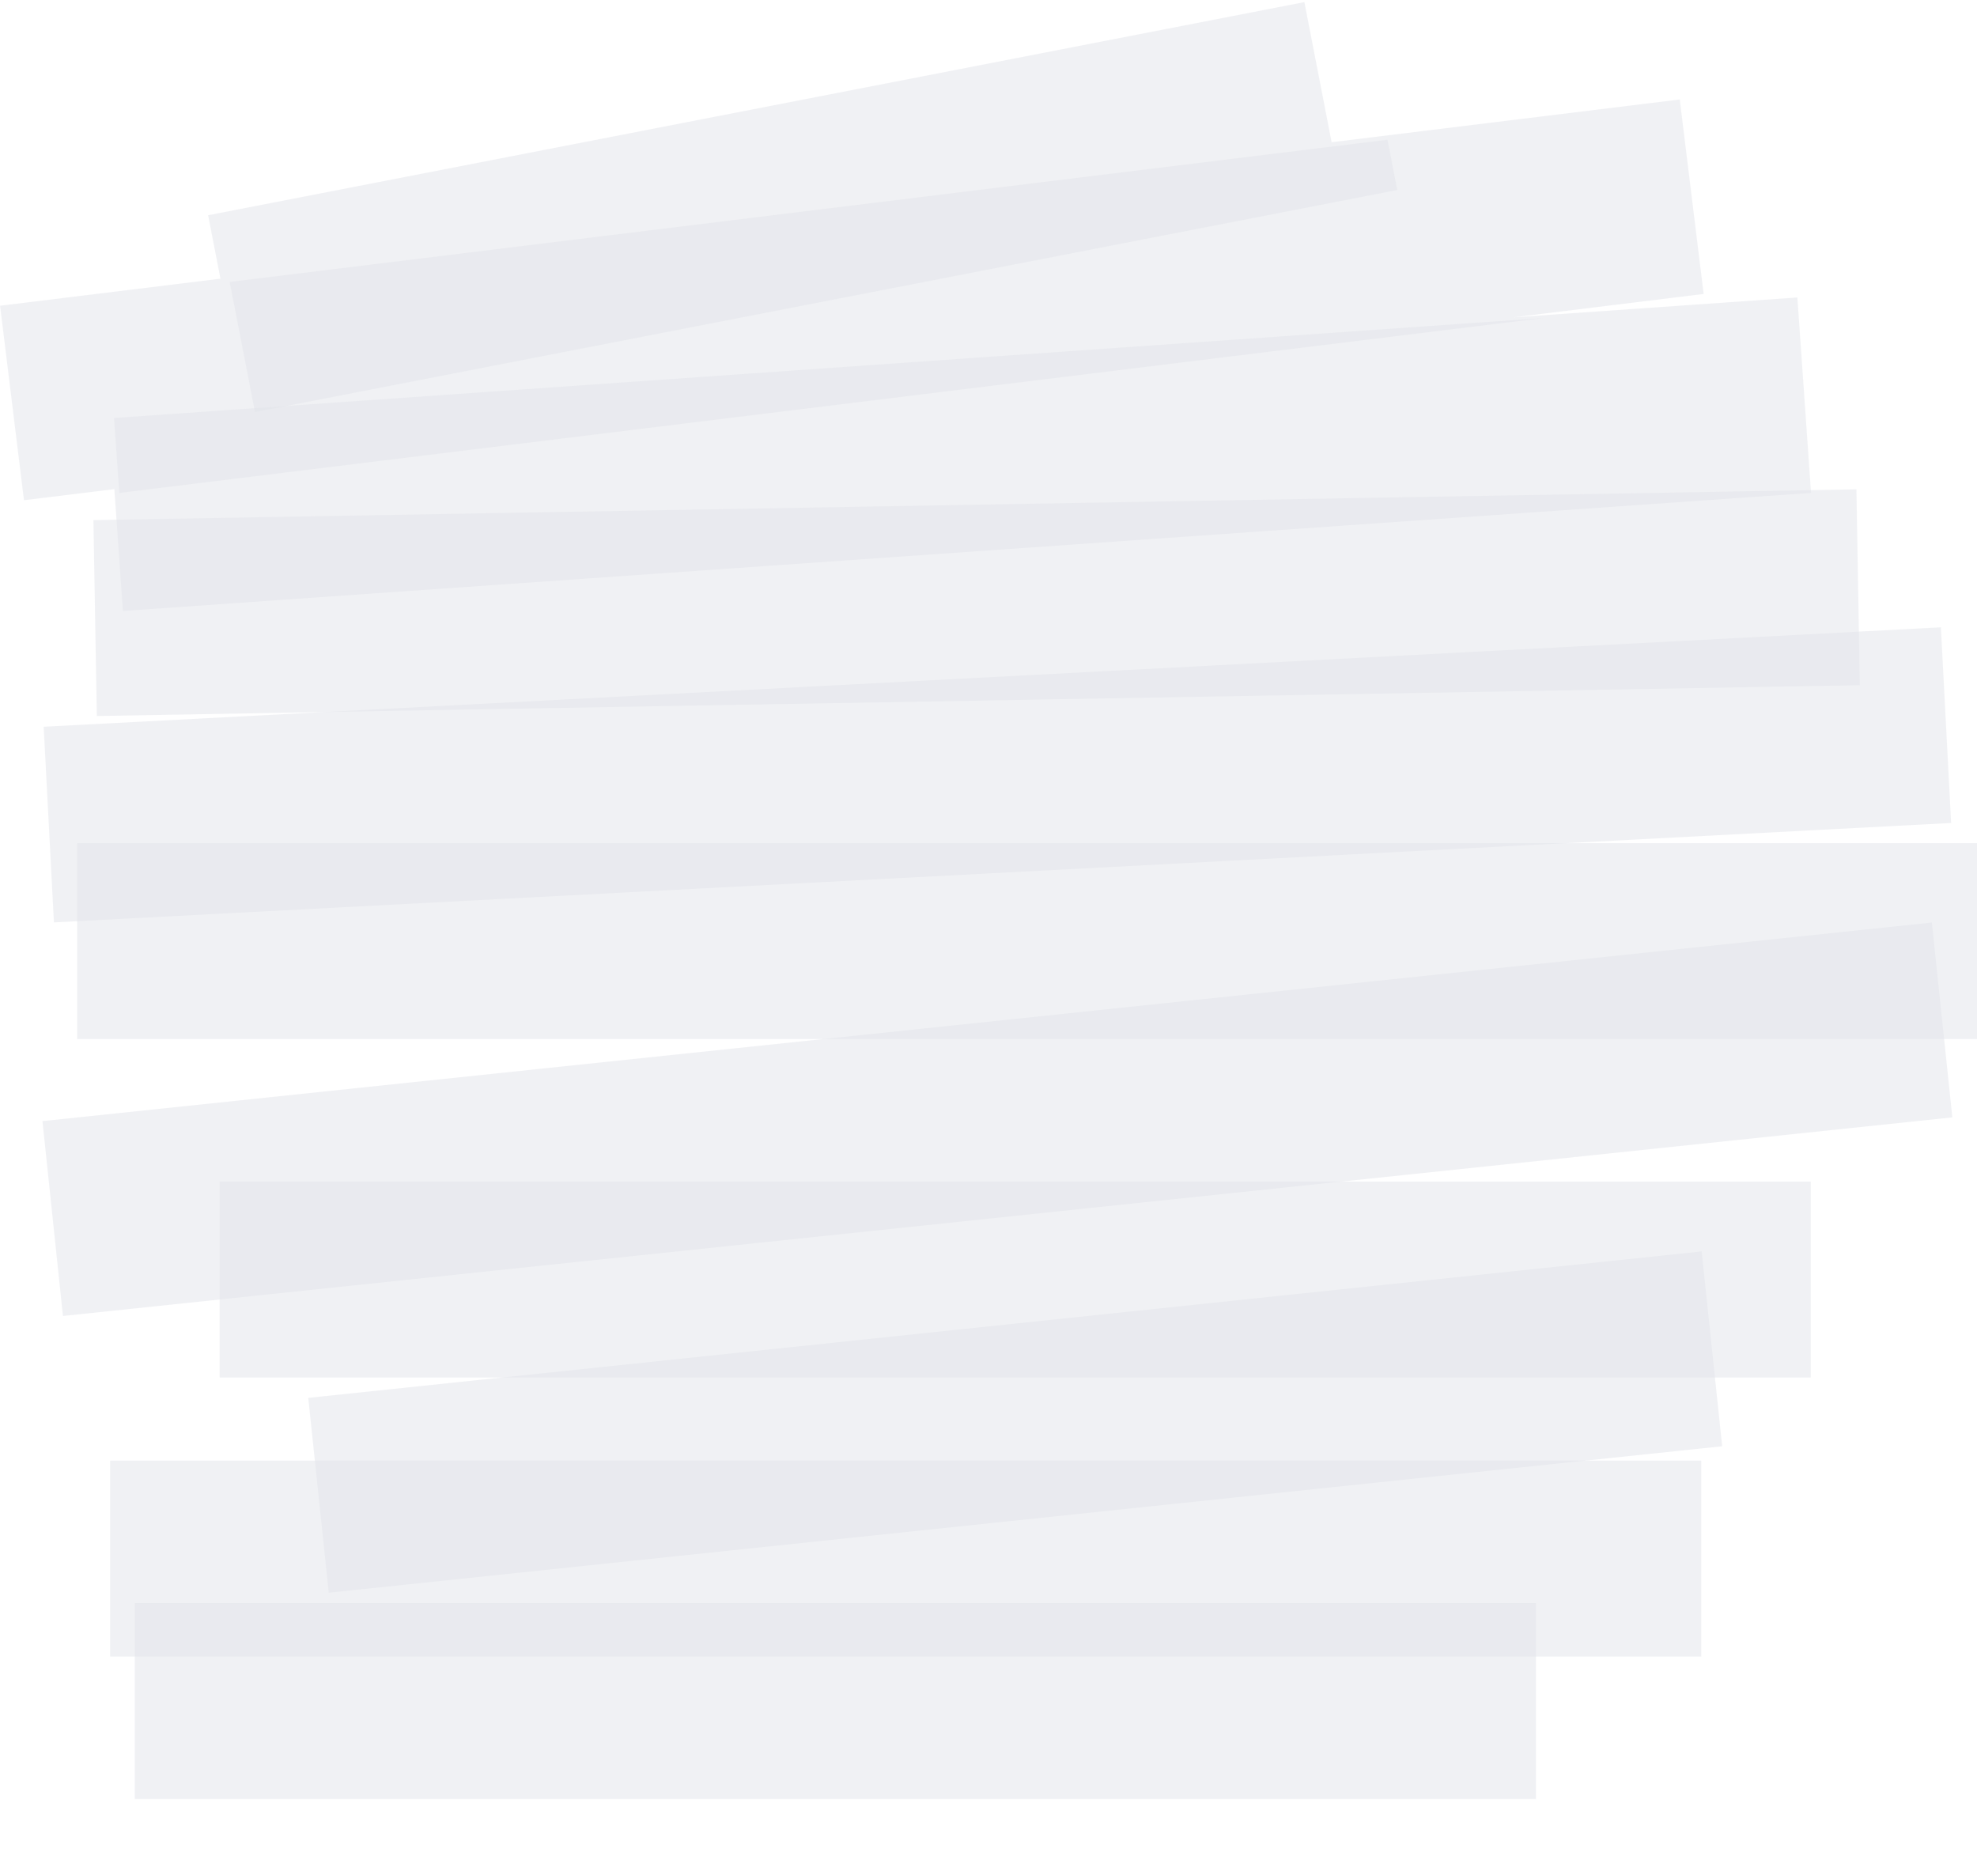 <?xml version="1.0" encoding="UTF-8" standalone="no"?>
<svg width="333px" height="316px" viewBox="0 0 333 316" version="1.1" xmlns="http://www.w3.org/2000/svg" xmlns:xlink="http://www.w3.org/1999/xlink" xmlns:sketch="http://www.bohemiancoding.com/sketch/ns">
    <!-- Generator: Sketch 3.2.2 (9983) - http://www.bohemiancoding.com/sketch -->
    <title>Group</title>
    <desc>Created with Sketch.</desc>
    <defs></defs>
    <g id="Page-1" stroke="none" stroke-width="1" fill="none" fill-rule="evenodd" sketch:type="MSPage">
        <g id="-12" sketch:type="MSArtboardGroup" transform="translate(-839, -423)" fill-opacity="0.5" fill="#E3E5EA">
            <g id="Group" sketch:type="MSLayerGroup" transform="translate(839, 422)">
                <path d="M19.262,83.377 L4.037,85.246 L0.015,52.492 L37.131,47.935 L35.054,37.25 L219.707,1.357 L224.294,24.954 L224.294,24.954 L282.934,17.754 L286.956,50.508 L254.899,54.444 L302.744,51.098 L305.046,84.018 L20.697,103.902 L19.262,83.377 Z" id="Rectangle-531" sketch:type="MSShapeGroup"></path>
                <path d="M233.703,24.537 L235.348,32.998 L42.949,70.396 L38.689,48.482 L233.703,24.537 Z" id="Rectangle-541" sketch:type="MSShapeGroup"></path>
                <path d="M313.108,107.373 L313.265,116.406 L54.588,120.921 L313.108,107.373 Z" id="Rectangle-531" sketch:type="MSShapeGroup"></path>
                <path d="M313.108,107.373 L312.689,83.411 L15.735,88.594 L16.311,121.589 L54.588,120.921 L7.356,123.396 L9.083,156.351 L328.644,139.604 L326.917,106.649 L313.108,107.373 Z" id="Rectangle-537" sketch:type="MSShapeGroup"></path>
                <path d="M327.462,176 L138.592,176 L325.399,156.366 L327.462,176 Z" id="Rectangle-531" sketch:type="MSShapeGroup"></path>
                <path d="M327.462,176 L333,176 L333,143 L13,143 L13,176 L138.592,176 L7.152,189.815 L10.601,222.634 L328.848,189.185 L327.462,176 Z" id="Rectangle-535" sketch:type="MSShapeGroup"></path>
                <path d="M288.862,233 L84.506,233 L286.629,211.756 L288.862,233 Z" id="Rectangle-531" sketch:type="MSShapeGroup"></path>
                <path d="M288.862,233 L305,233 L305,200 L37,200 L37,233 L84.506,233 L51.922,236.425 L55.371,269.244 L290.078,244.575 L288.862,233 Z" id="Rectangle-533" sketch:type="MSShapeGroup"></path>
                <rect id="Rectangle-540" sketch:type="MSShapeGroup" transform="translate(152.548, 263.5) scale(-1, 1) translate(-152.548, -263.5) " x="18.548" y="247" width="268" height="33"></rect>
                <rect id="Rectangle-532" sketch:type="MSShapeGroup" x="22.705" y="271" width="236" height="33"></rect>
                <path d="M259.902,54.568 L20.093,84.013 L19.211,71.399 L259.902,54.568 Z" id="Rectangle-539" sketch:type="MSShapeGroup"></path>
            </g>
        </g>
    </g>
</svg>
